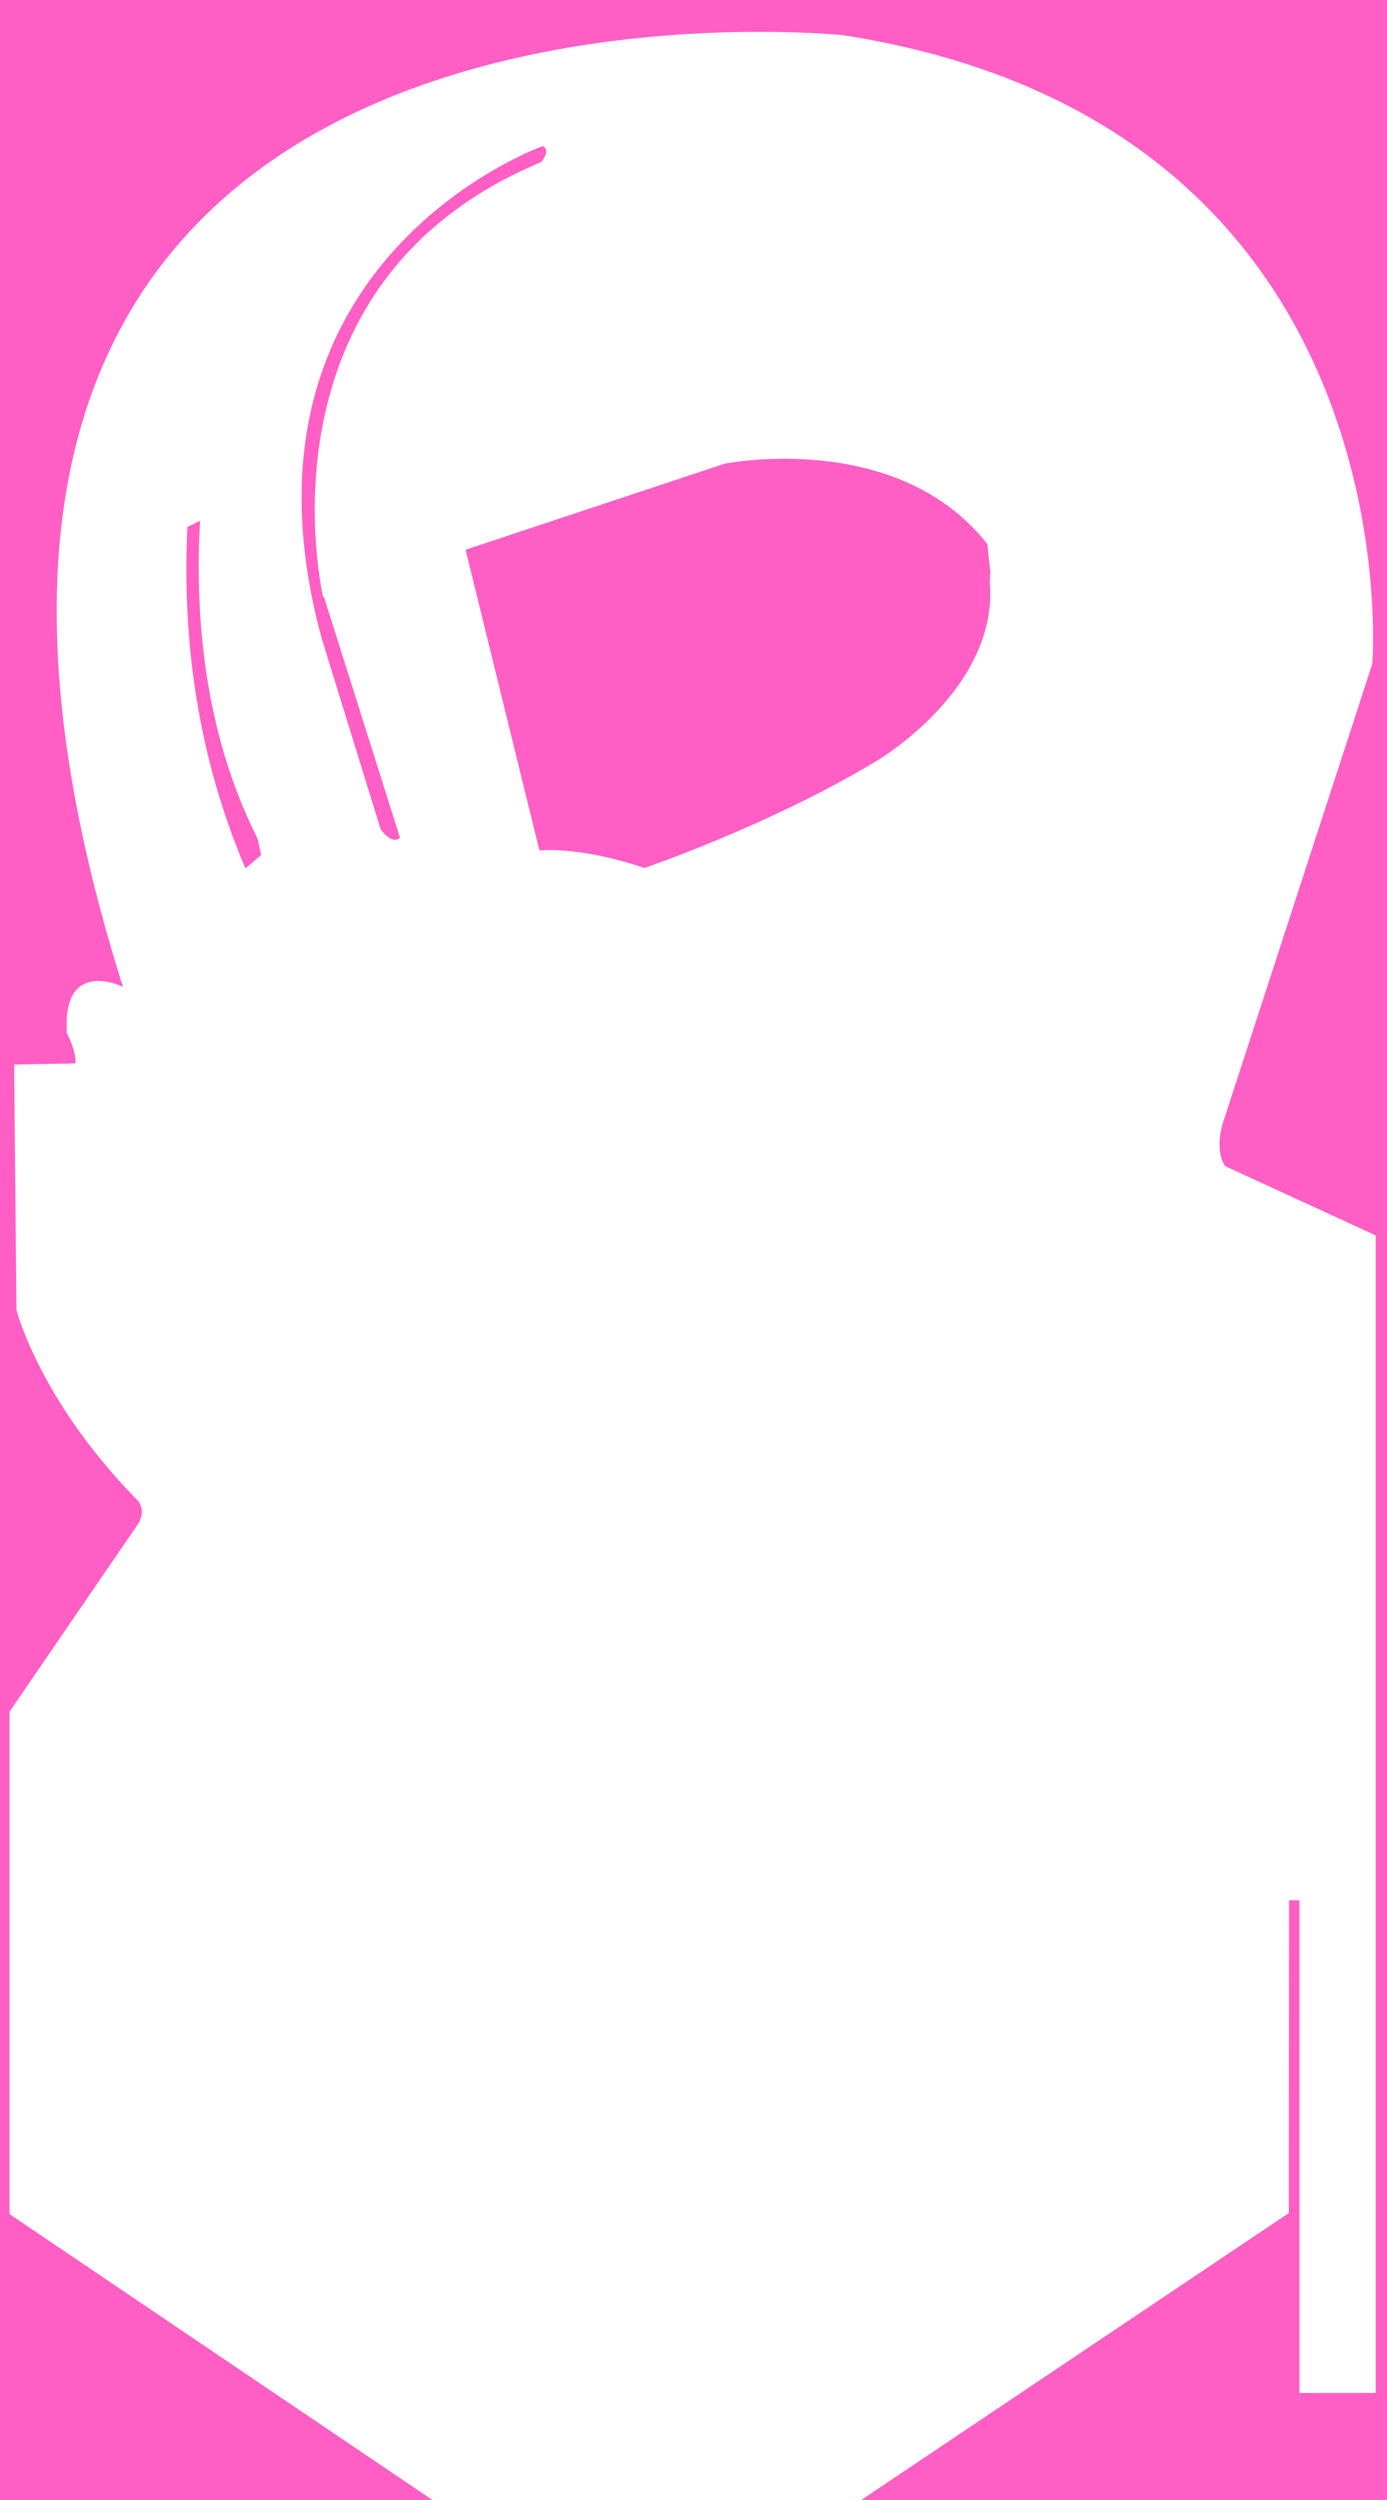 <?xml version="1.0" encoding="utf-8"?>
<!-- Generator: Adobe Illustrator 14.0.0, SVG Export Plug-In . SVG Version: 6.00 Build 43363)  -->
<svg version="1.2" baseProfile="tiny" id="hitmap" xmlns="http://www.w3.org/2000/svg" xmlns:xlink="http://www.w3.org/1999/xlink"
	 x="0px" y="0px" width="800px" height="1441px" viewBox="0 0 800 1441" xml:space="preserve">
	<path fill="#FF5FC5" stroke="#FF5FC5" d="M186.5,344.603l-0.5,0.166c0,0-43.172-181.312,125.868-251.76c0,0,5.132-6.24,1.132-8.24
		c0,0-186,66-127,283l34,110c0,0,5.792,8.356,10.148,4.952L186.5,344.603z"/>
	<path fill="#FF5FC5" stroke="#FF5FC5" d="M570.674,329.769l-1.674-16c-52-66-151-46-151-46L269.123,317.18l42.386,172.454
		c5.725-0.402,27.562-0.952,60.209,10.135c0,0,73.281-25,134.281-62c0,0,69.416-41,64.416-102L570.674,329.769z"/>
<path fill="#FF5FC5" stroke="#FF5FC5" d="M114.855,301.023l-6.241,2.988c-2.751,54.848,2.896,124.729,33.179,195.757l8.296-7.181
	l-1.986-9.052C117.418,422.694,111.827,355.845,114.855,301.023z"/>
<path fill="#FF5FC5" stroke="#FF5FC5" d="M0-0.125v1441.25l164.602,127.192h84.649v-108.833L248.597,1441L5,1276.436V986.437l74-108
	c5.333-8-0.009-13.324-0.009-13.324C22.275,807.573,9,755.104,9,755.104l-1.333-142L43,612.437c0.667-6-4.85-16.698-4.85-16.698
	c-3.132-44.163,31.954-27.873,31.954-27.873C-123.386-45.602,486.928,19.868,486.928,19.868C817.422,71.875,792,382.77,792,382.77
	l-85,261c-7,19,0,28,0,28l87,40v668h-45v-284h-5l-0.146,180.064L497.583,1441v127.317H587l213-127.192V-0.125H0z"/>
</svg>
